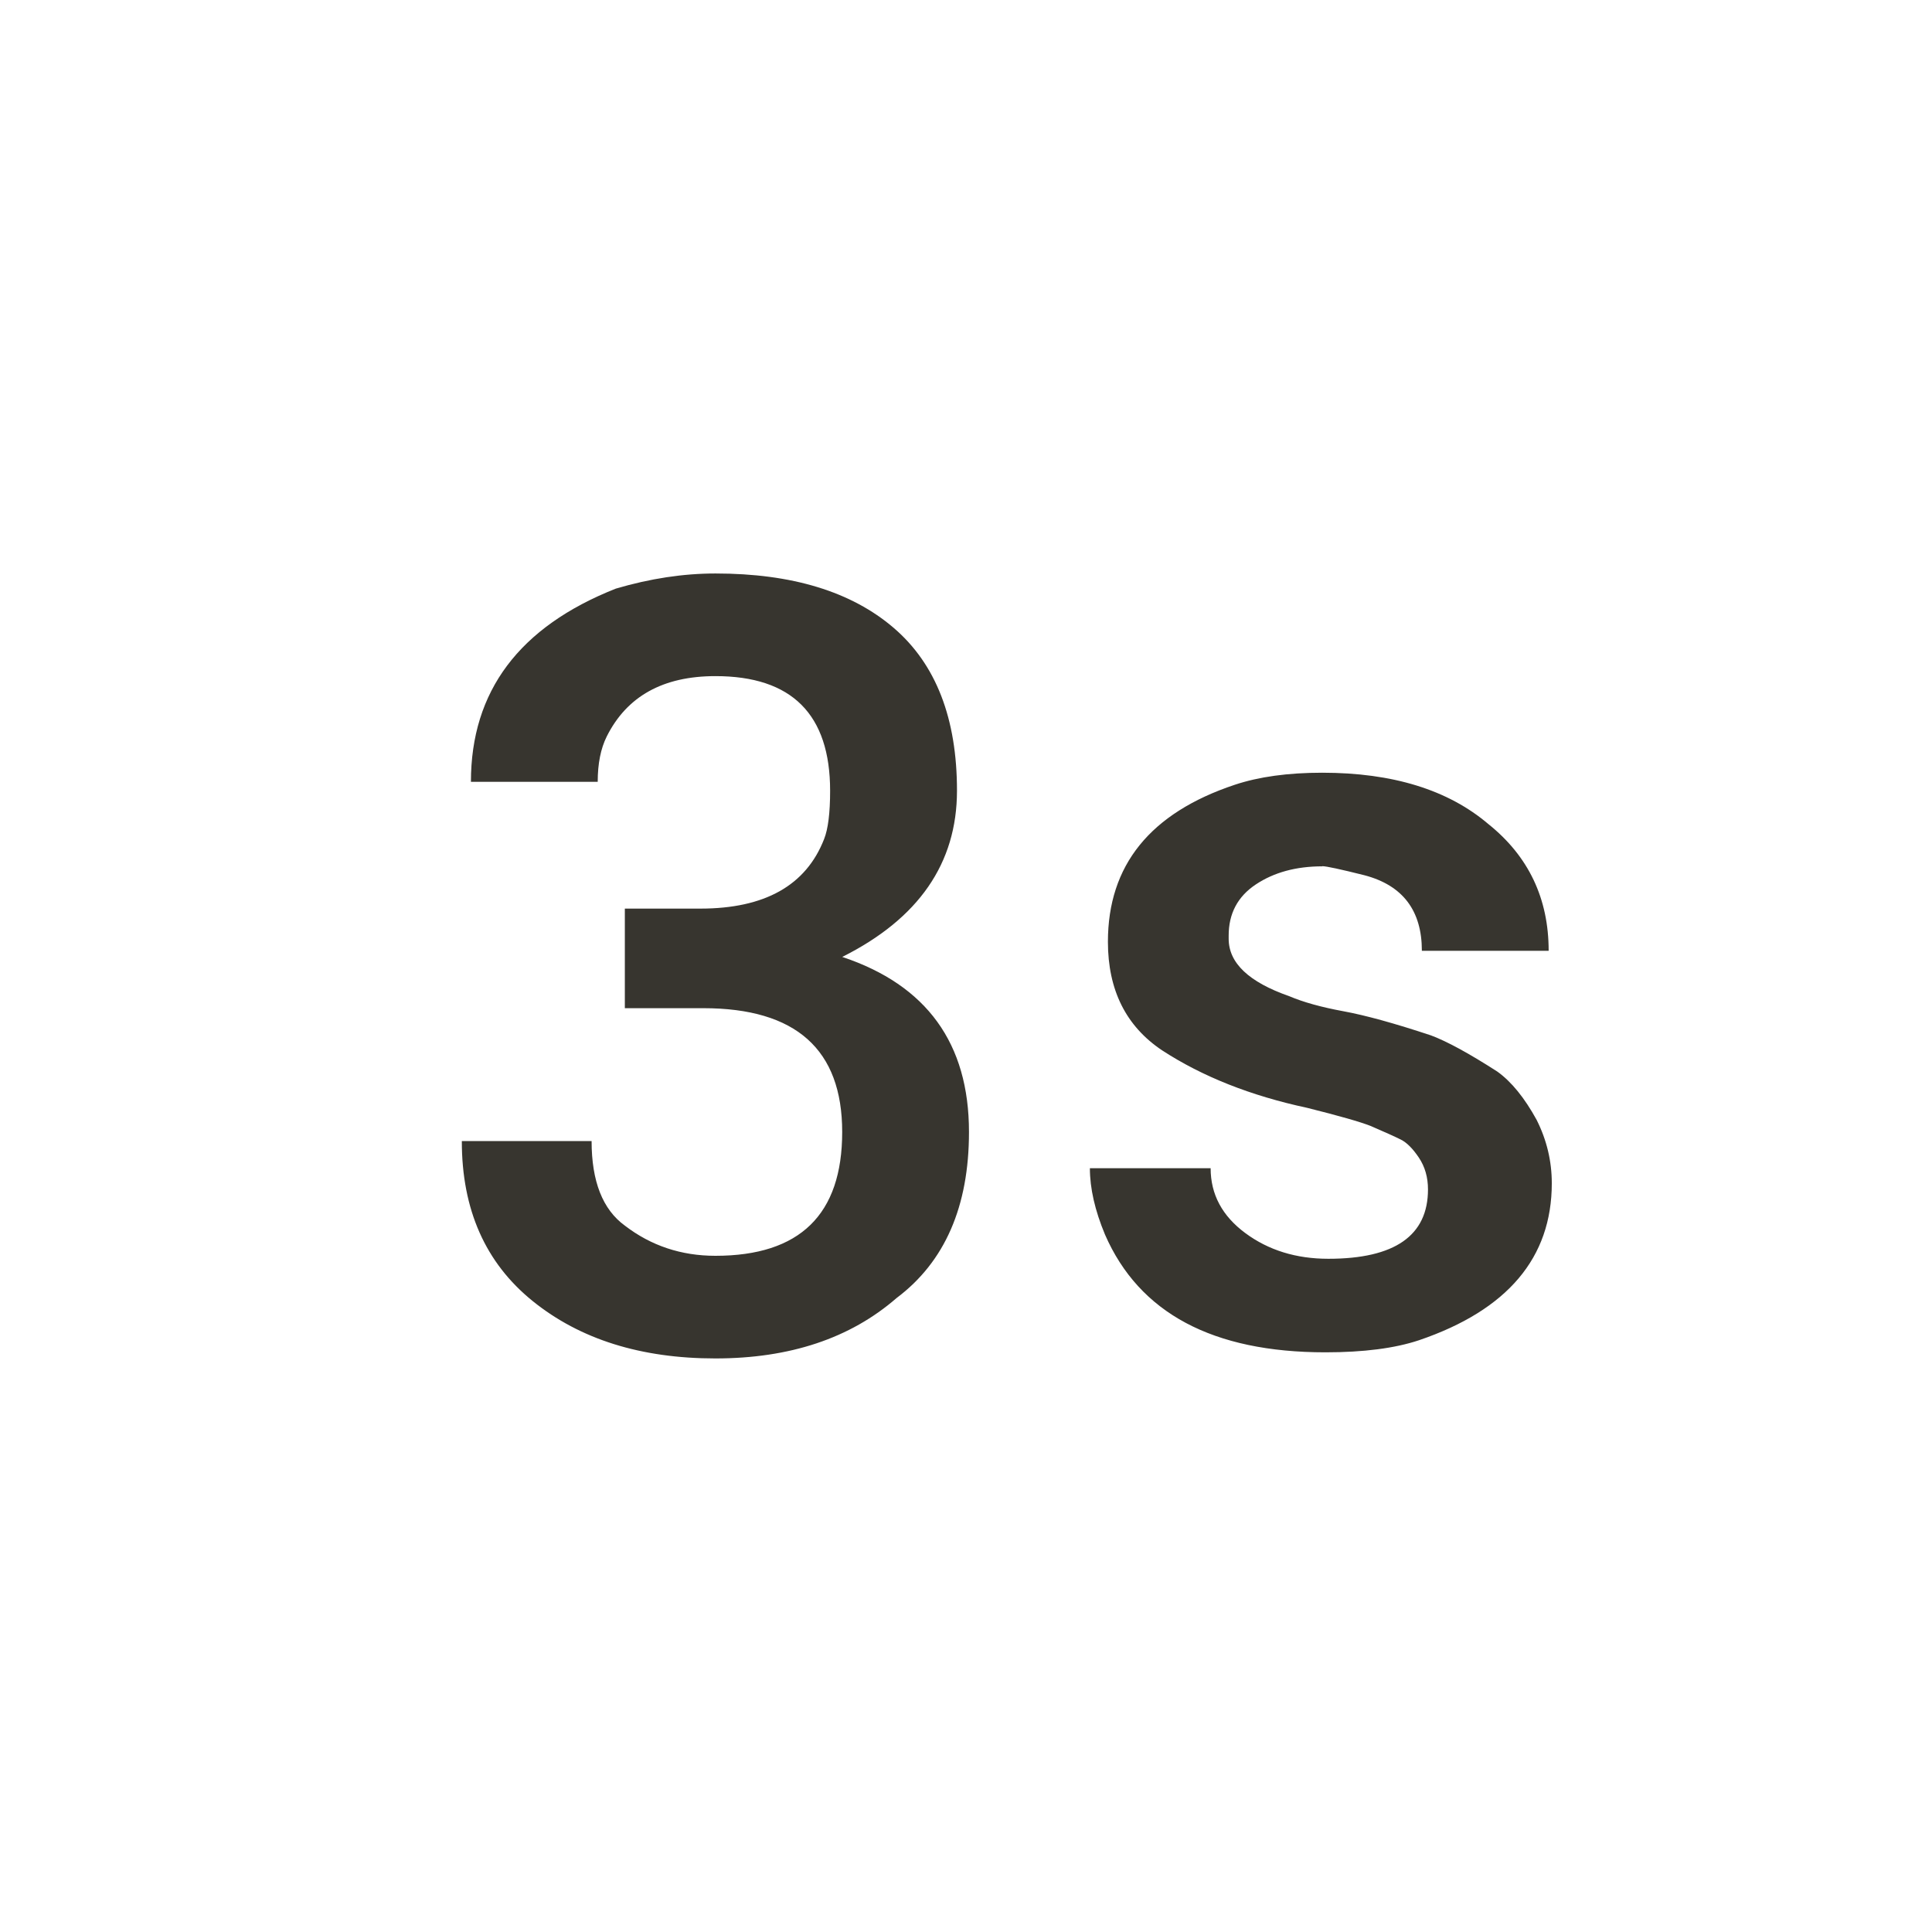 <!-- Generated by IcoMoon.io -->
<svg version="1.1" xmlns="http://www.w3.org/2000/svg" width="24" height="24" viewBox="0 0 24 24">
<title>timer_3</title>
<path fill="#37352f" d="M16.425 10.762q-0.487 0-0.825 0.225t-0.337 0.637v0.038q0 0.45 0.75 0.712 0.262 0.112 0.675 0.188t1.088 0.3q0.3 0.112 0.825 0.45 0.262 0.188 0.488 0.6 0.188 0.375 0.188 0.787 0 1.388-1.65 1.95-0.45 0.15-1.162 0.15-2.1 0-2.738-1.462-0.188-0.45-0.188-0.825h1.5q0 0.487 0.431 0.806t1.031 0.319q1.238 0 1.238-0.862 0-0.225-0.113-0.394t-0.225-0.225-0.375-0.169q-0.188-0.075-0.788-0.225-1.050-0.225-1.8-0.713-0.675-0.45-0.675-1.35 0-1.425 1.575-1.95 0.45-0.15 1.087-0.15 1.313 0 2.063 0.637 0.75 0.6 0.75 1.575h-1.575q0-0.75-0.712-0.938-0.45-0.113-0.525-0.113zM10.462 11.887q1.575 0.525 1.575 2.175 0 1.388-0.9 2.063-0.863 0.75-2.25 0.75t-2.269-0.712-0.881-1.988h1.612q0 0.75 0.413 1.050 0.488 0.375 1.125 0.375 1.575 0 1.575-1.538t-1.725-1.538h-0.975v-1.237h0.938q1.2 0 1.537-0.863 0.075-0.188 0.075-0.6 0-1.425-1.425-1.425-0.975 0-1.35 0.75-0.112 0.225-0.112 0.563h-1.575q0-1.688 1.8-2.4 0.638-0.188 1.238-0.188 1.425 0 2.213 0.675t0.787 2.025-1.425 2.063z"></path>
</svg>
